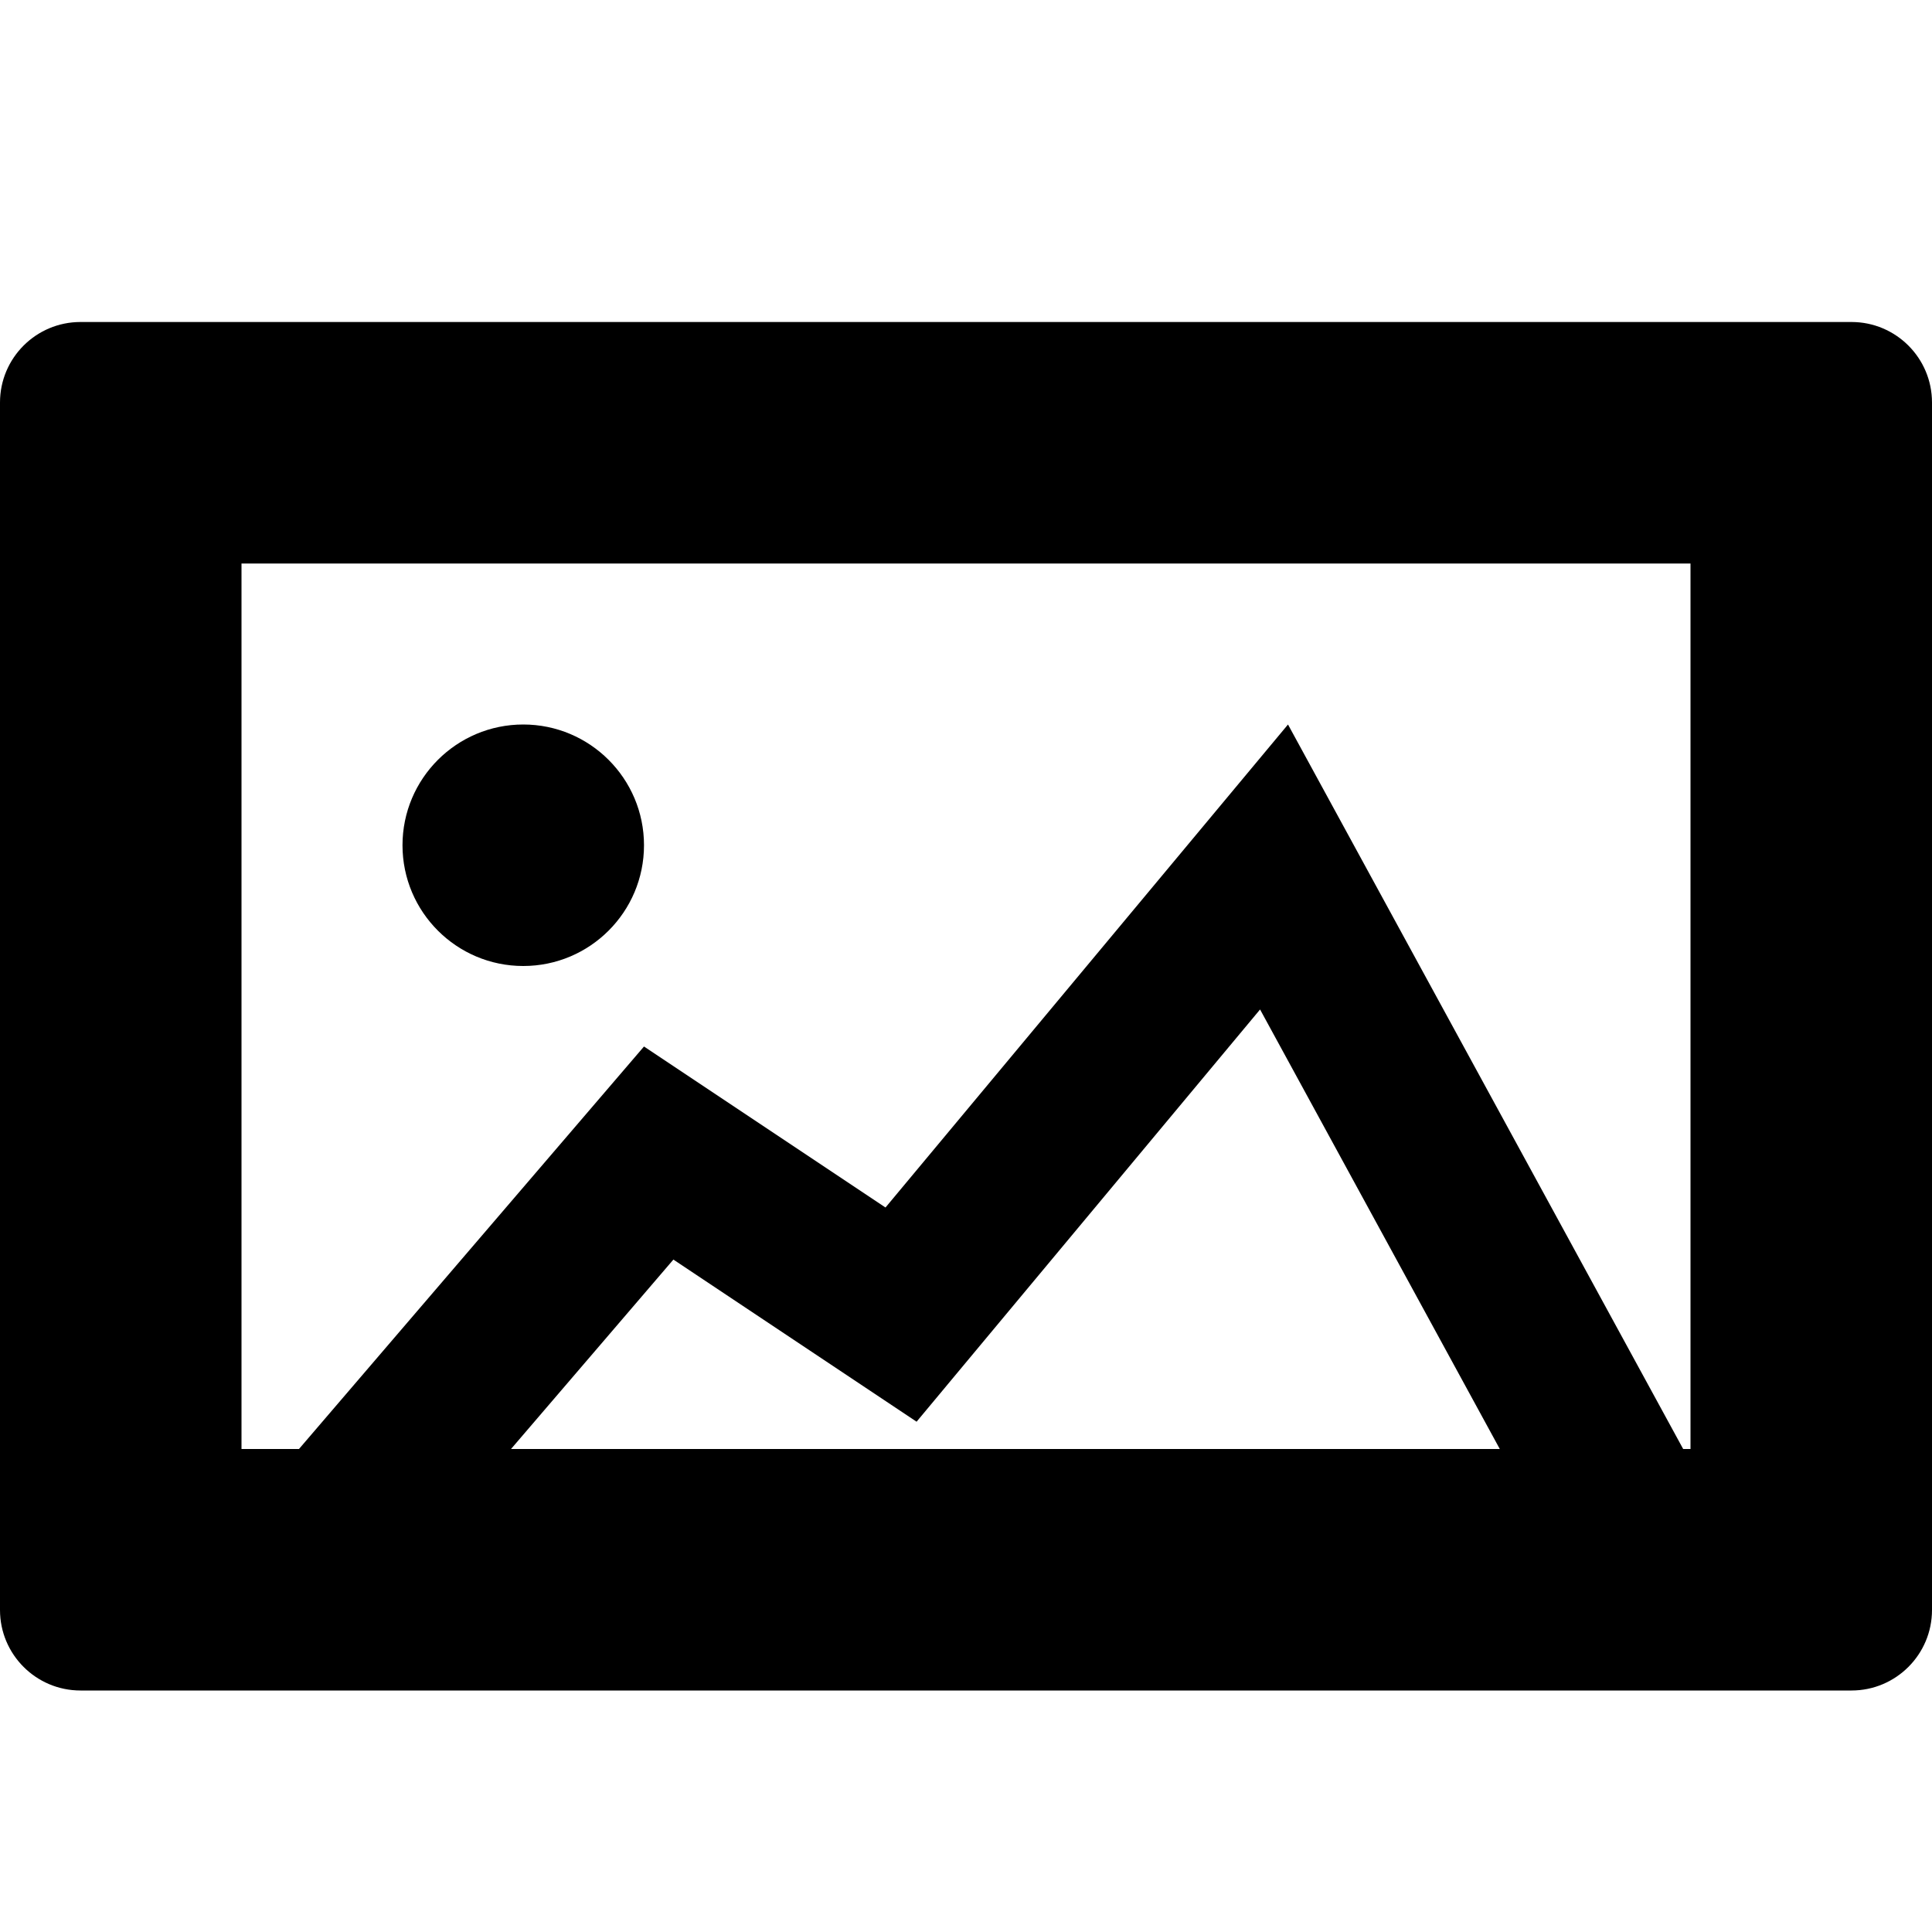 <svg xmlns="http://www.w3.org/2000/svg" width="24" height="24" viewBox="0 0 24 24">
  <path d="M20.909,18 L21,18 L21,7 L3,7 L3,18 L3.714,18 L8,13 L11,15 L16,9 L20.909,18 Z M1,4 L23,4 C23.552,4 24,4.448 24,5 L24,20 C24,20.552 23.552,21 23,21 L1,21 C0.448,21 6.76353751e-17,20.552 0,20 L0,5 C-6.76353751e-17,4.448 0.448,4 1,4 Z M6.5,12 C5.672,12 5,11.328 5,10.5 C5,9.672 5.672,9 6.5,9 C7.328,9 8,9.672 8,10.5 C8,11.328 7.328,12 6.5,12 Z M18.631,18 L15.653,12.54 L11.386,17.661 L8.365,15.647 L6.348,18 L18.631,18 Z"/>
</svg>
